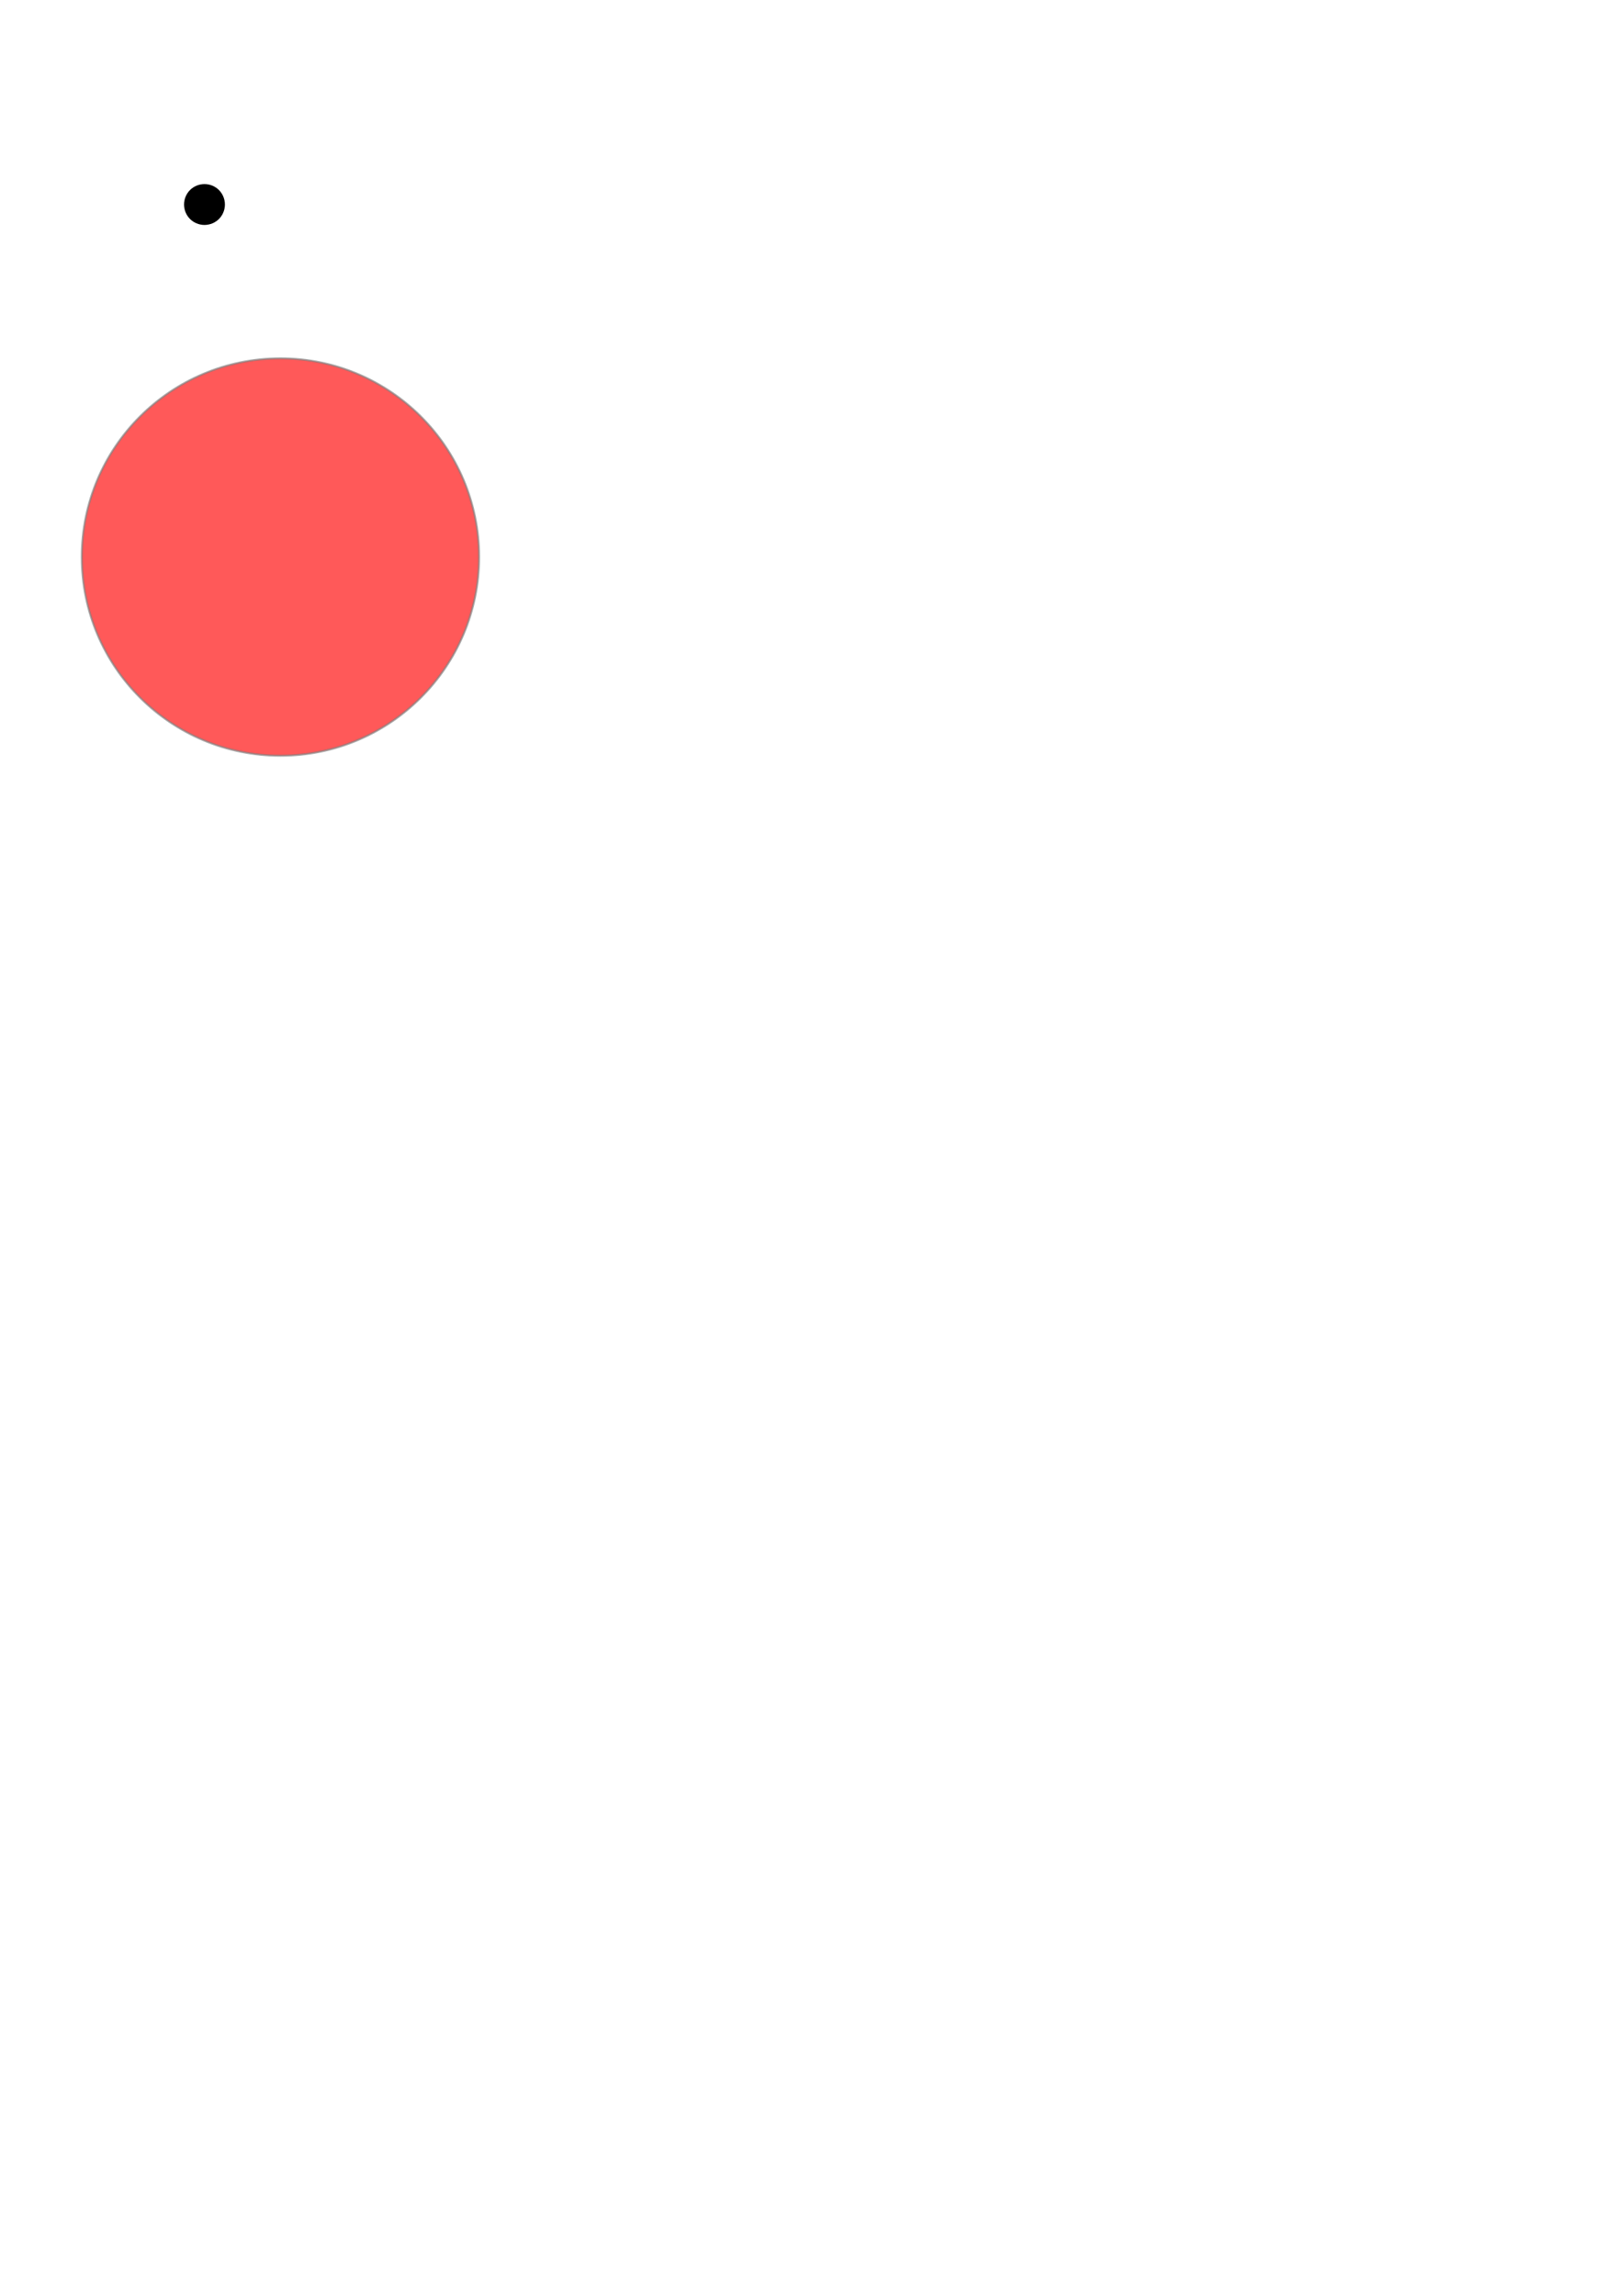 <?xml version="1.0" encoding="UTF-8" standalone="no"?>
<!-- Created with Inkscape (http://www.inkscape.org/) -->

<svg xmlns:dc="http://purl.org/dc/elements/1.1/" xmlns:cc="http://creativecommons.org/ns#" xmlns:rdf="http://www.w3.org/1999/02/22-rdf-syntax-ns#" xmlns:svg="http://www.w3.org/2000/svg" xmlns="http://www.w3.org/2000/svg" xmlns:sodipodi="http://sodipodi.sourceforge.net/DTD/sodipodi-0.dtd" xmlns:inkscape="http://www.inkscape.org/namespaces/inkscape" width="210mm" height="297mm" id="svg2" version="1.1" inkscape:version="0.48.3.1 r9886" sodipodi:docname="pointer.svg">
  <defs id="defs4" />
  <sodipodi:namedview id="base" pagecolor="#ffffff" bordercolor="#666666" borderopacity="1.0" inkscape:pageopacity="0.0" inkscape:pageshadow="2" inkscape:zoom="0.35" inkscape:cx="386.42857" inkscape:cy="508.57143" inkscape:document-units="px" inkscape:current-layer="layer1" showgrid="false" inkscape:window-width="1068" inkscape:window-height="755" inkscape:window-x="448" inkscape:window-y="145" inkscape:window-maximized="0" />
  <g inkscape:label="Calque 1" inkscape:groupmode="layer" id="layer1">
    <circle  style="opacity:0.65;fill:#ff0000;fill-opacity:1;fill-rule:nonzero;stroke:#808080;stroke-width:1;stroke-linecap:round;stroke-miterlimit:4;stroke-opacity:1;stroke-dasharray:none;stroke-dashoffset:0" id="pointer_area" cx="137.143" cy="272.362" r="97.143"/>
    <circle id="pointer" cx="100" cy="100" r="10" sodipodi:cx="100" sodipodi:cy="100" sodipodi:rx="10" sodipodi:ry="10" />
  </g>
</svg>
